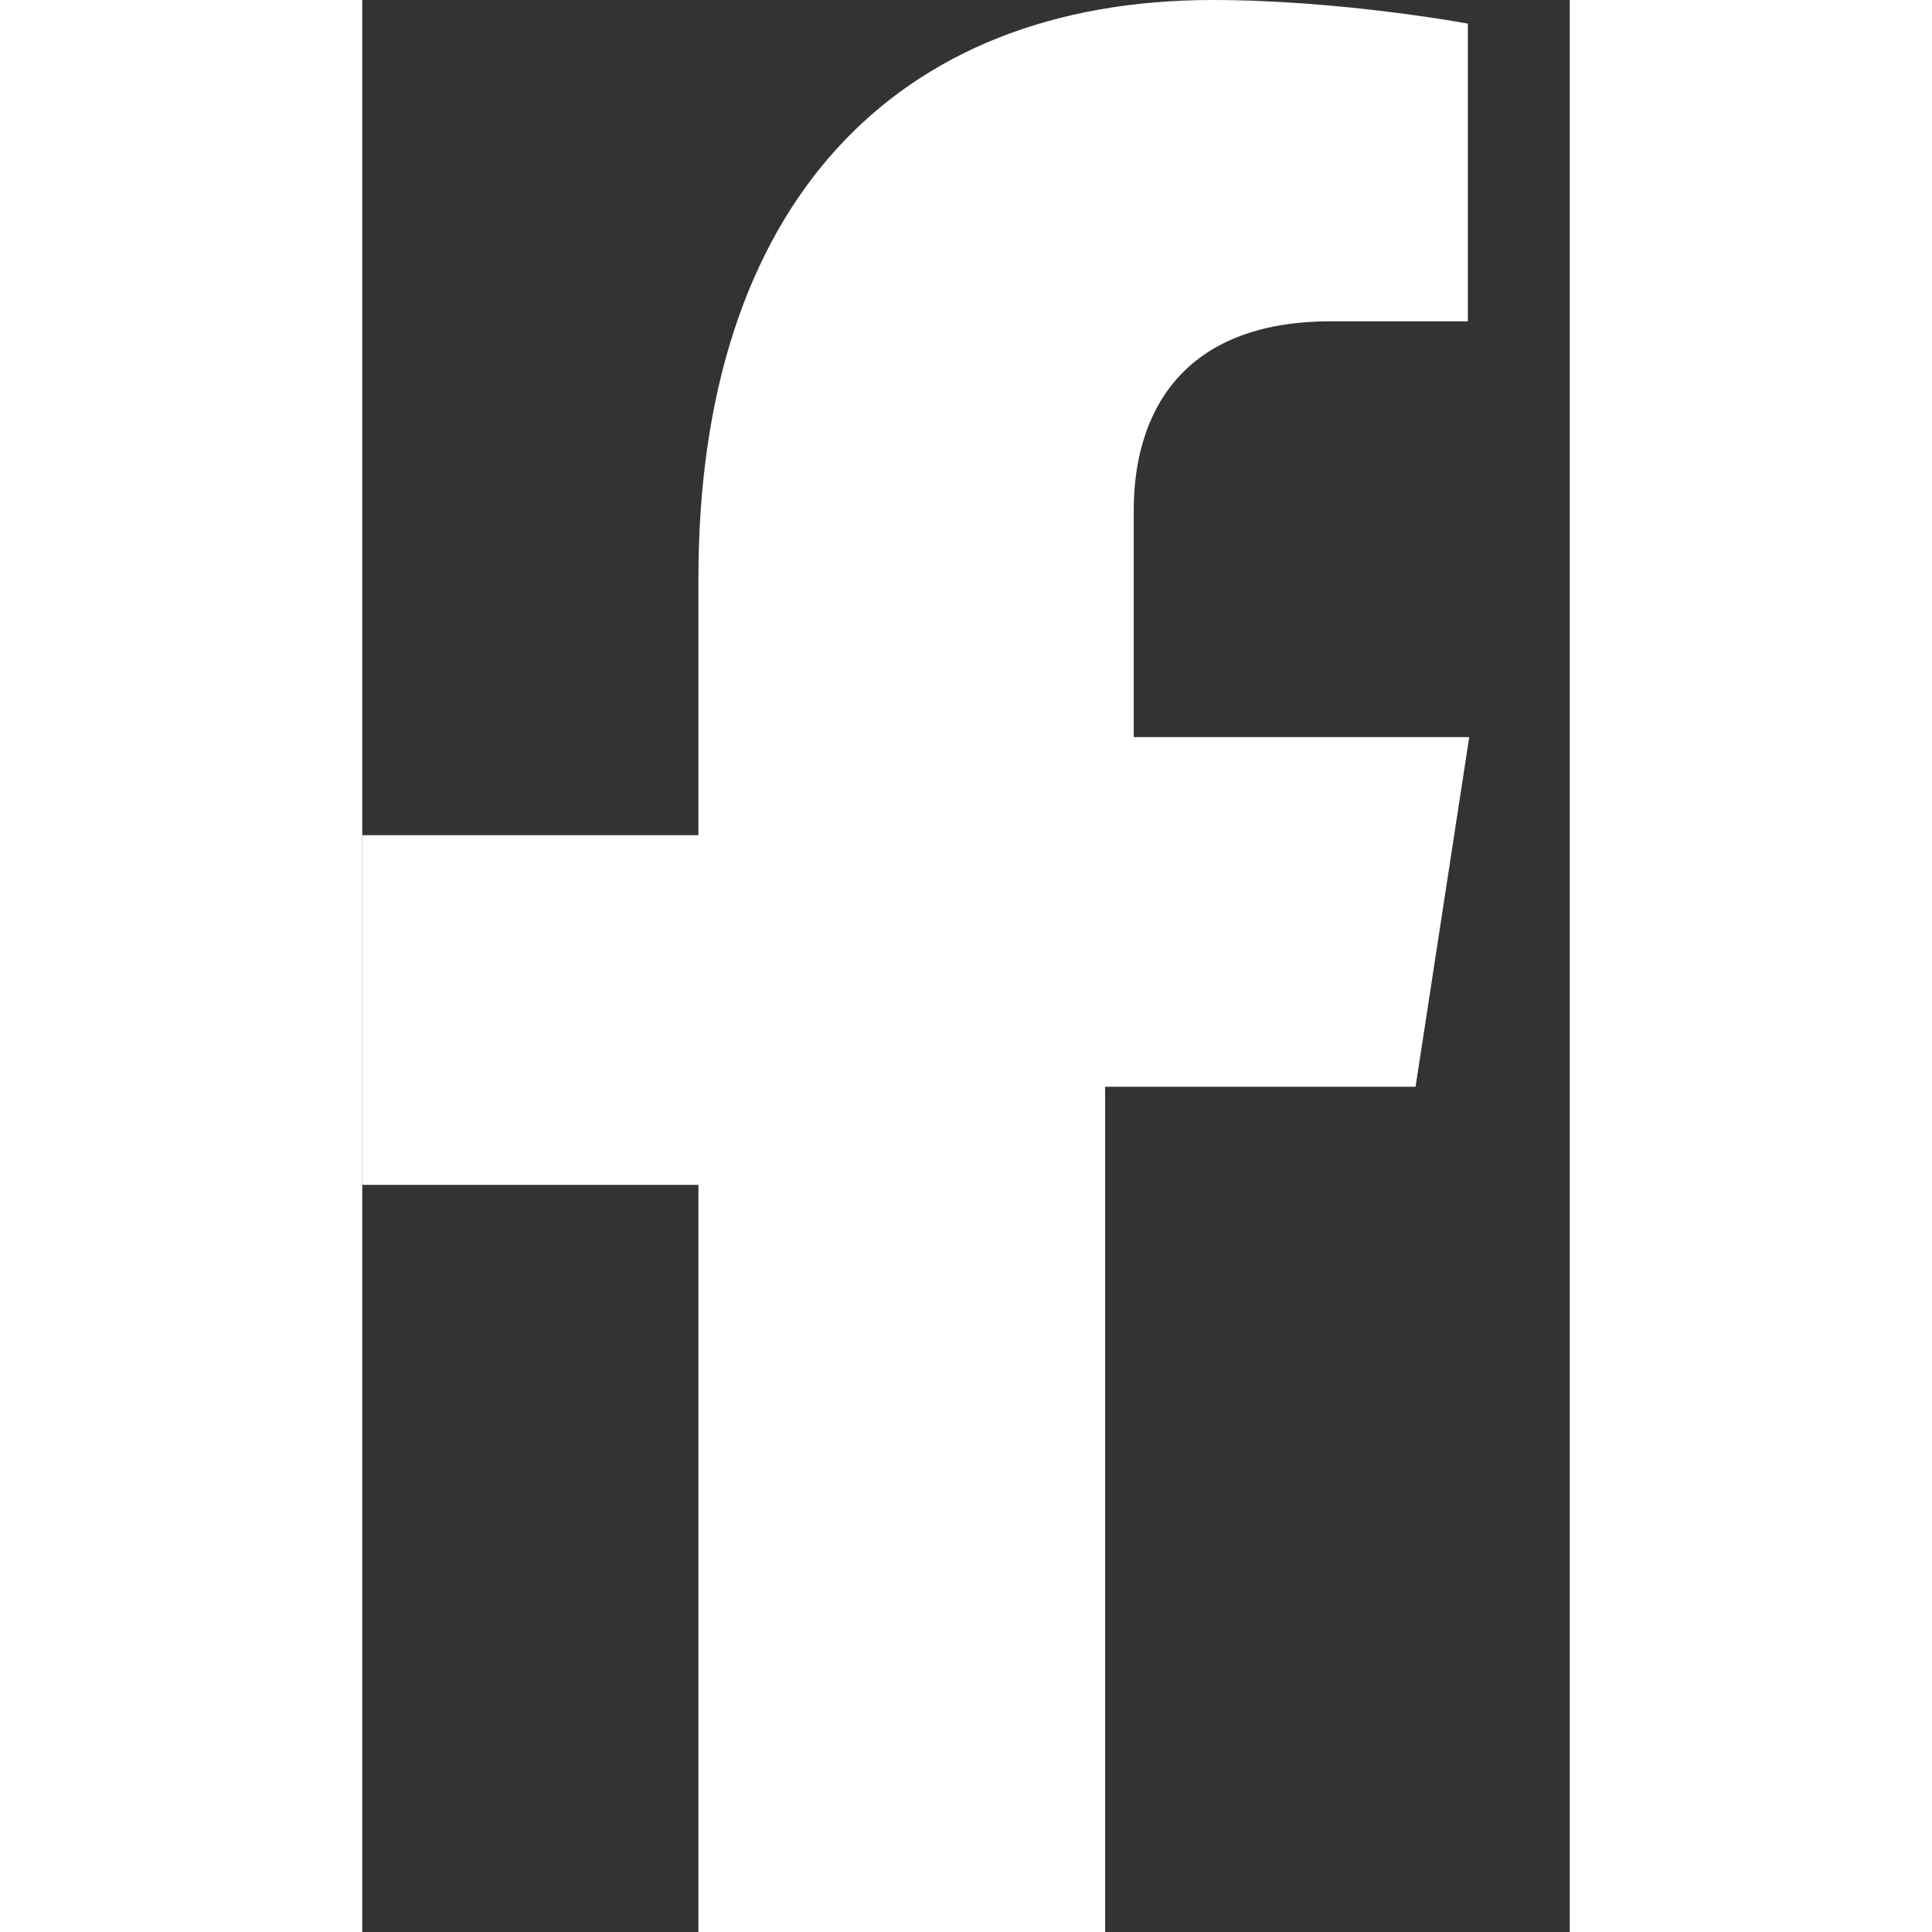 <svg xmlns="http://www.w3.org/2000/svg" fill="white" viewBox="0 0 320 512" width="16" height="16">
  <rect x="0" y="0" width="320" height="512" fill="#333333" stroke="none"/>
  <path d="M279.14 288l14.22-92.66h-88.91v-60.13c0-25.35 12.42-50.06 52.24-50.06H293V6.26S259.43 0 225.36 0C141.09 0 
  89.09 54.42 89.09 153.23v68.11H0v92.66h89.09V512h107.78V288z"/>
</svg>
